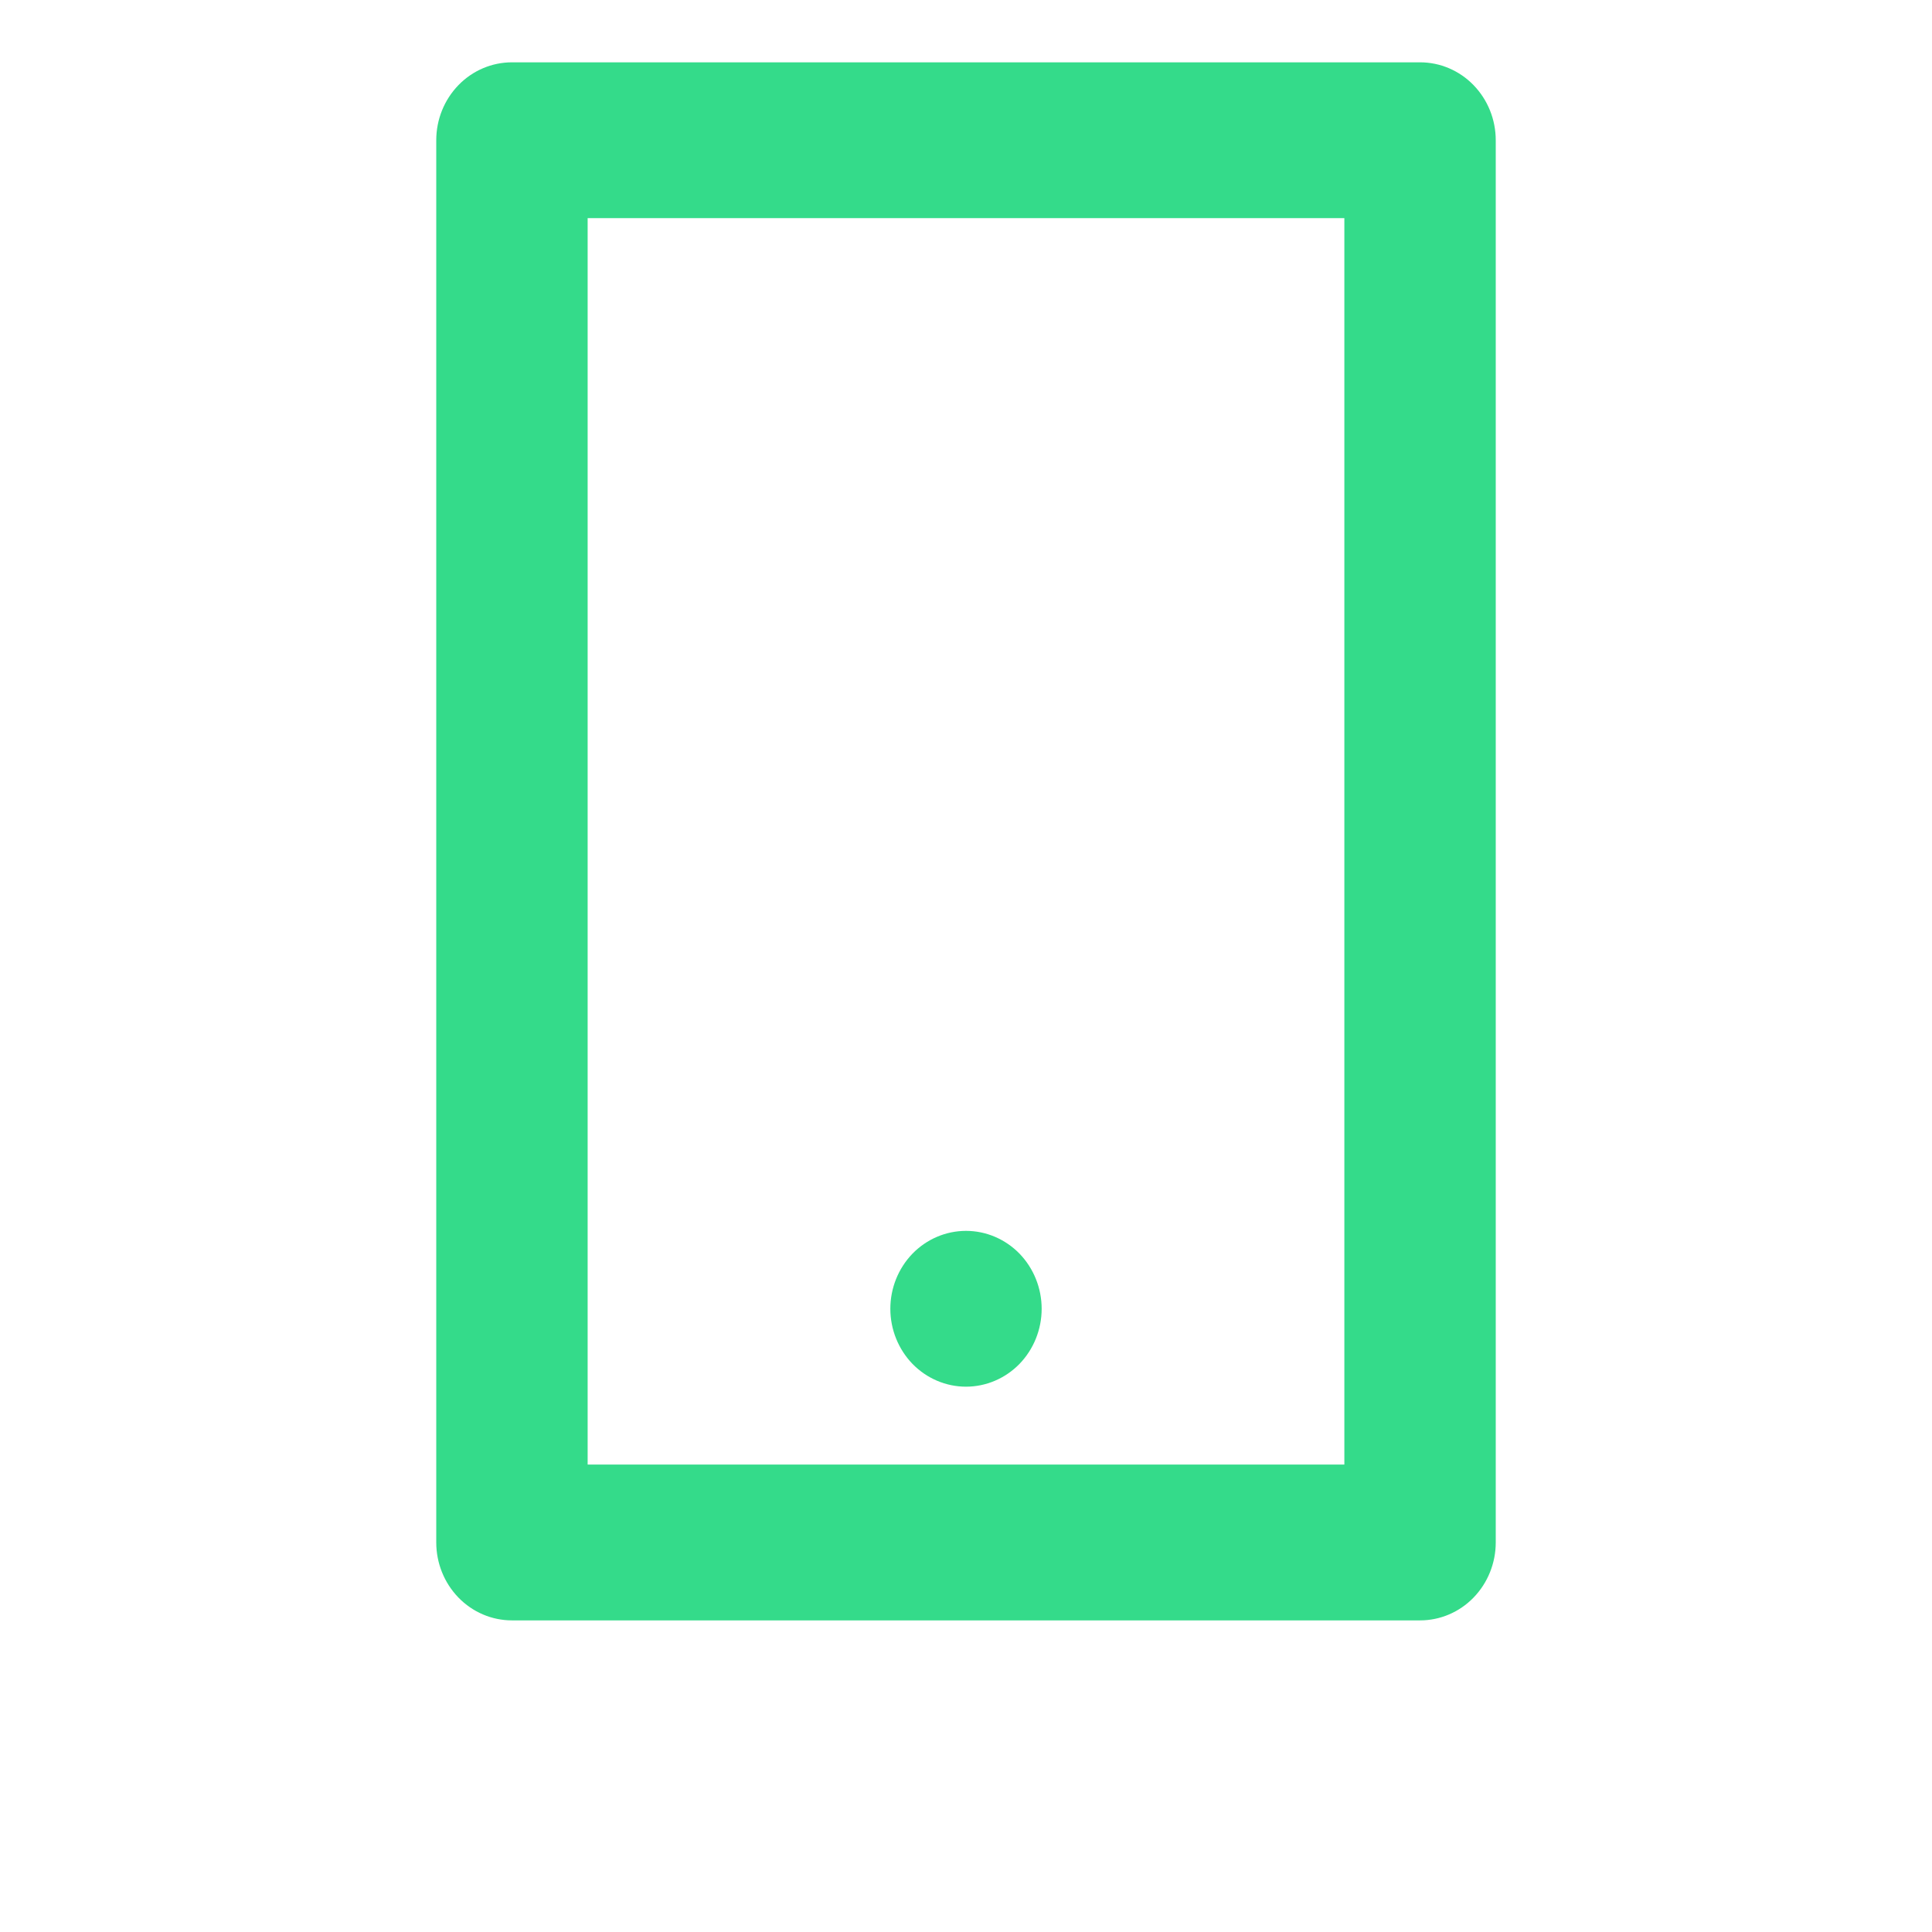 <svg width="31" height="31" viewBox="0 0 31 31" fill="none" xmlns="http://www.w3.org/2000/svg">
<path d="M9.429 3.5V23.5H21.571V3.5H9.429ZM8.214 1H22.786C23.108 1 23.417 1.132 23.644 1.366C23.872 1.601 24 1.918 24 2.25V24.75C24 25.081 23.872 25.399 23.644 25.634C23.417 25.868 23.108 26 22.786 26H8.214C7.892 26 7.583 25.868 7.356 25.634C7.128 25.399 7 25.081 7 24.75V2.25C7 1.918 7.128 1.601 7.356 1.366C7.583 1.132 7.892 1 8.214 1ZM15.5 19.75C15.822 19.75 16.131 19.882 16.359 20.116C16.586 20.351 16.714 20.669 16.714 21C16.714 21.331 16.586 21.649 16.359 21.884C16.131 22.118 15.822 22.25 15.5 22.25C15.178 22.25 14.869 22.118 14.641 21.884C14.414 21.649 14.286 21.331 14.286 21C14.286 20.669 14.414 20.351 14.641 20.116C14.869 19.882 15.178 19.75 15.5 19.75Z" fill="#34DB8A"/>
</svg>
